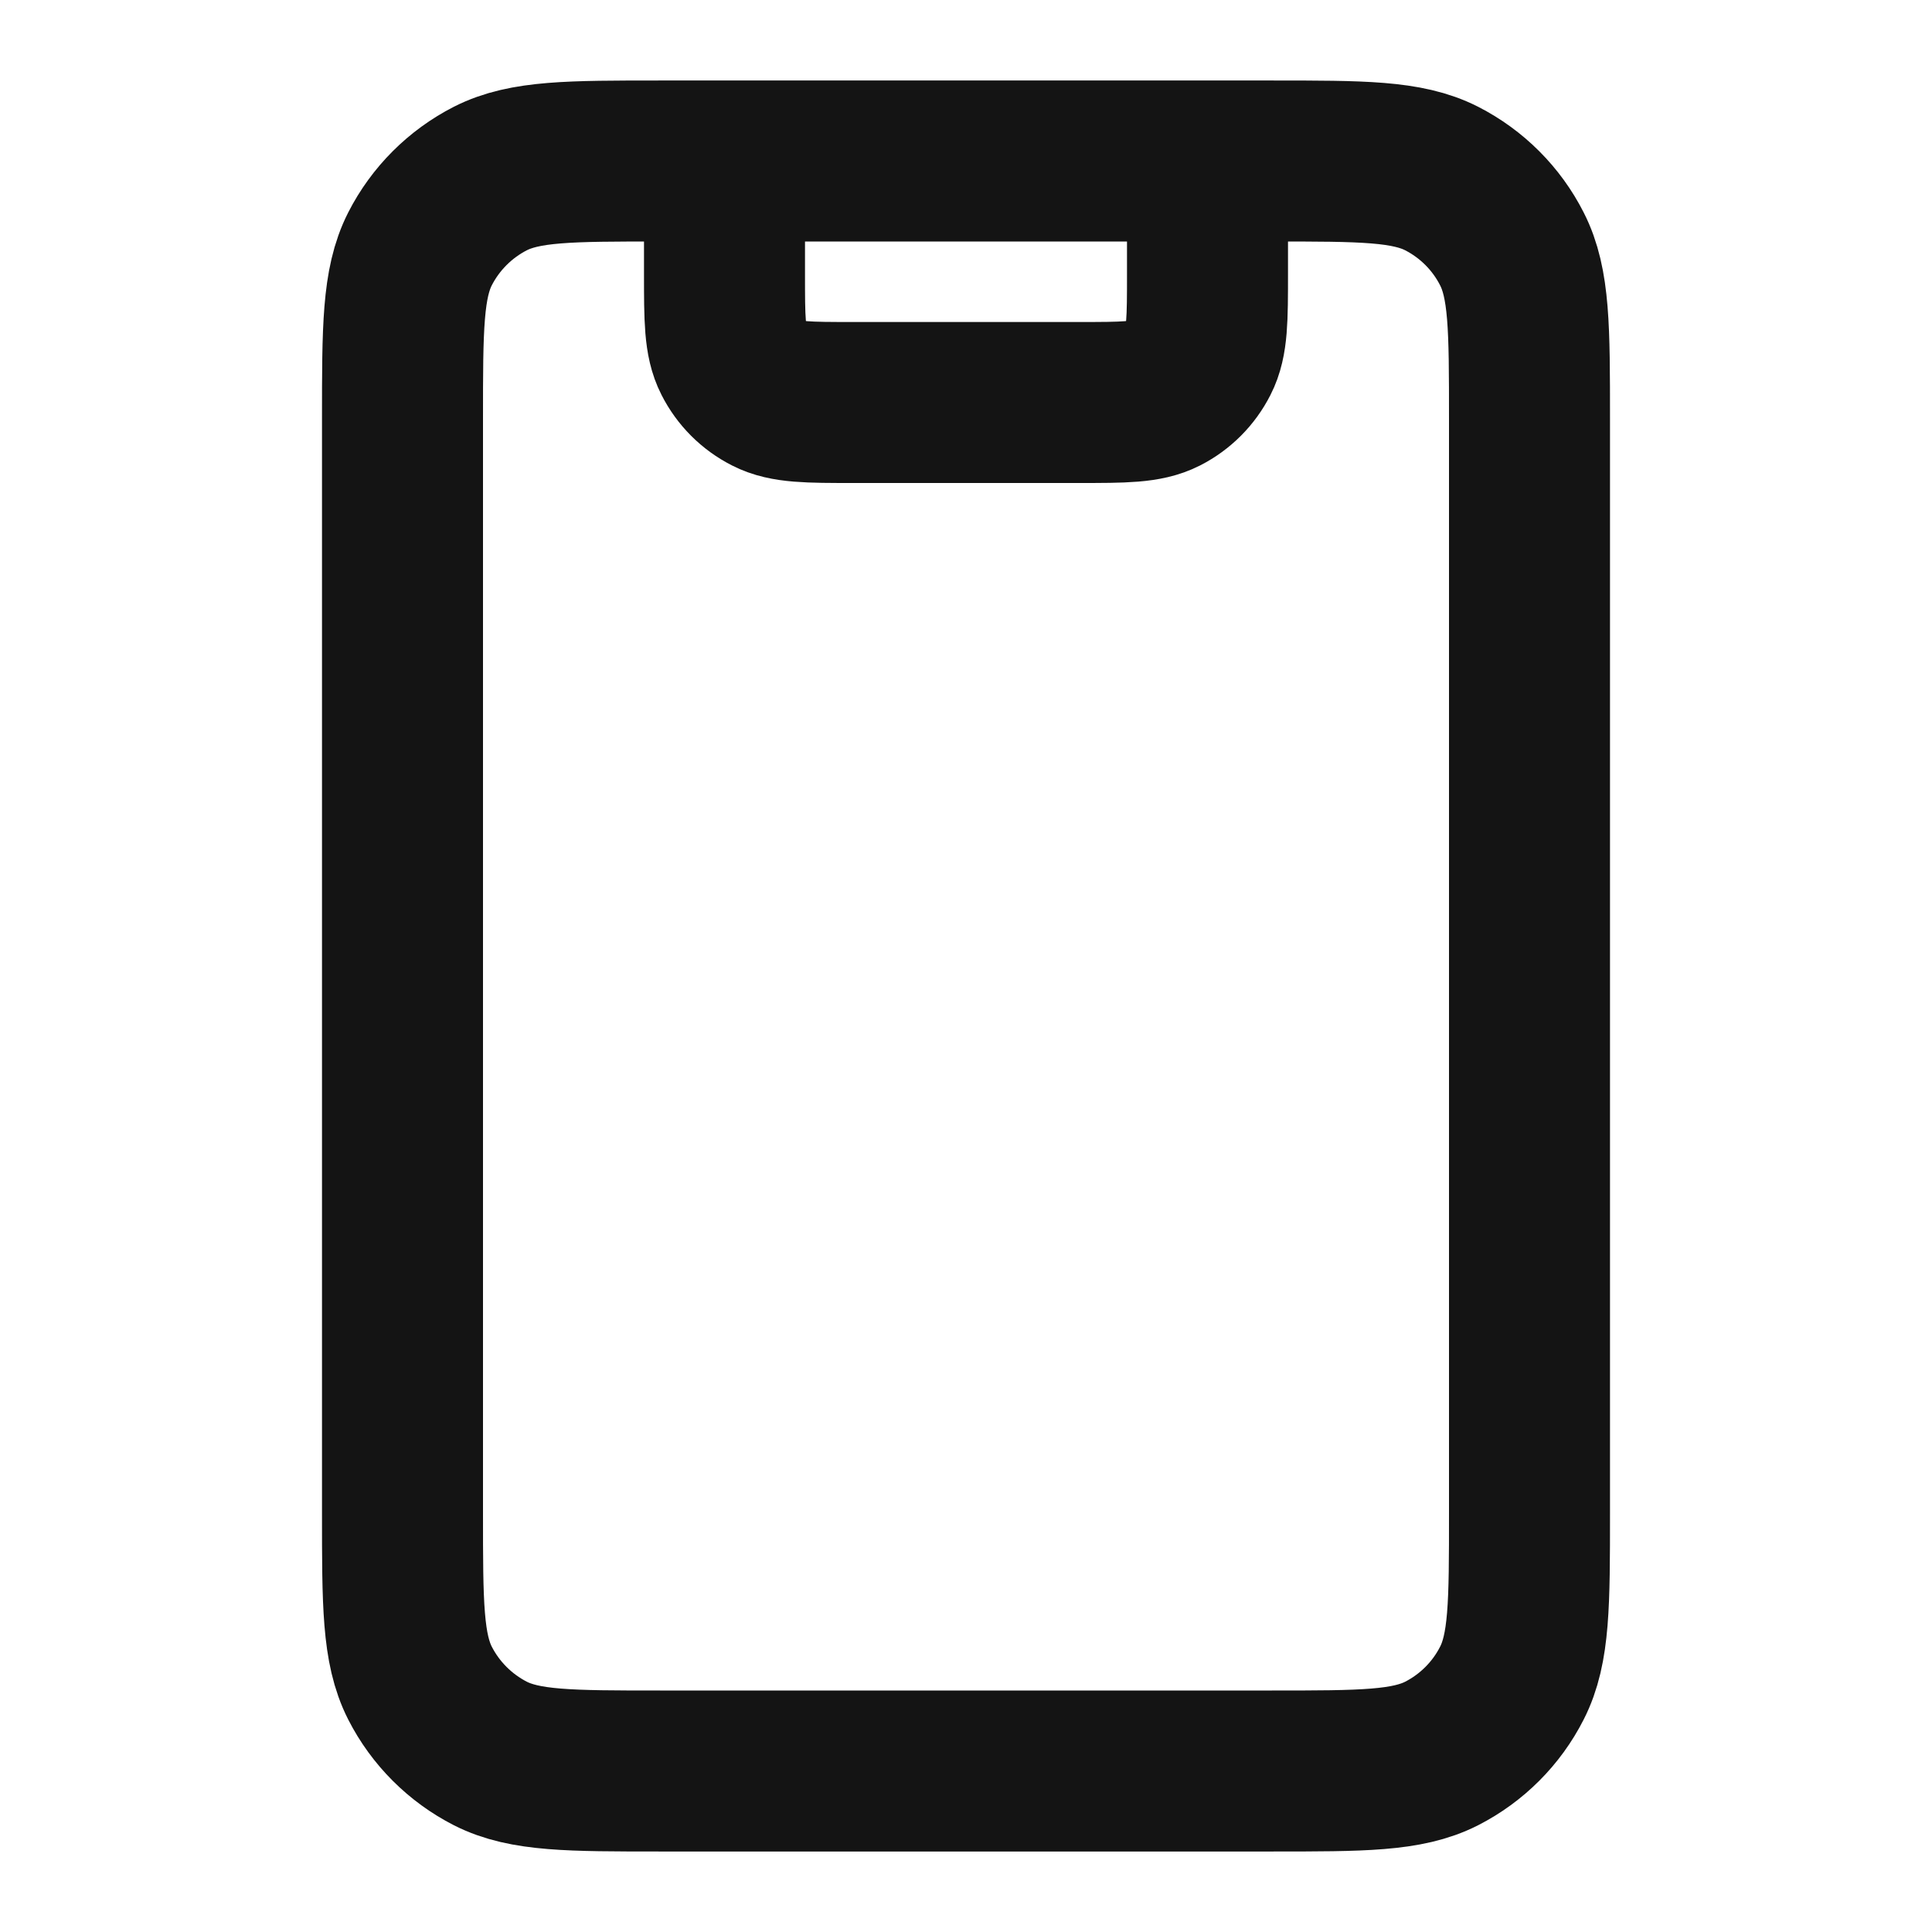 <svg width="18" height="18" viewBox="0 0 18 18" fill="none" xmlns="http://www.w3.org/2000/svg">
<path d="M11.25 1.5V2.55C11.25 2.97 11.25 3.18 11.168 3.34C11.096 3.482 10.982 3.596 10.841 3.668C10.68 3.75 10.47 3.75 10.05 3.75H7.95C7.53 3.75 7.32 3.75 7.16 3.668C7.018 3.596 6.904 3.482 6.832 3.34C6.75 3.18 6.75 2.97 6.75 2.55V1.5M6.15 16.5H11.85C12.69 16.5 13.11 16.5 13.431 16.337C13.713 16.193 13.943 15.963 14.086 15.681C14.25 15.36 14.25 14.94 14.25 14.1V3.9C14.25 3.06 14.25 2.64 14.086 2.319C13.943 2.037 13.713 1.807 13.431 1.663C13.11 1.5 12.69 1.5 11.85 1.5H6.15C5.31 1.5 4.89 1.5 4.569 1.663C4.287 1.807 4.057 2.037 3.913 2.319C3.75 2.64 3.75 3.06 3.75 3.9V14.1C3.75 14.94 3.75 15.36 3.913 15.681C4.057 15.963 4.287 16.193 4.569 16.337C4.89 16.5 5.31 16.5 6.15 16.5Z" stroke="#141414" stroke-width="1.5" stroke-linecap="round" stroke-linejoin="round"/>
</svg>
